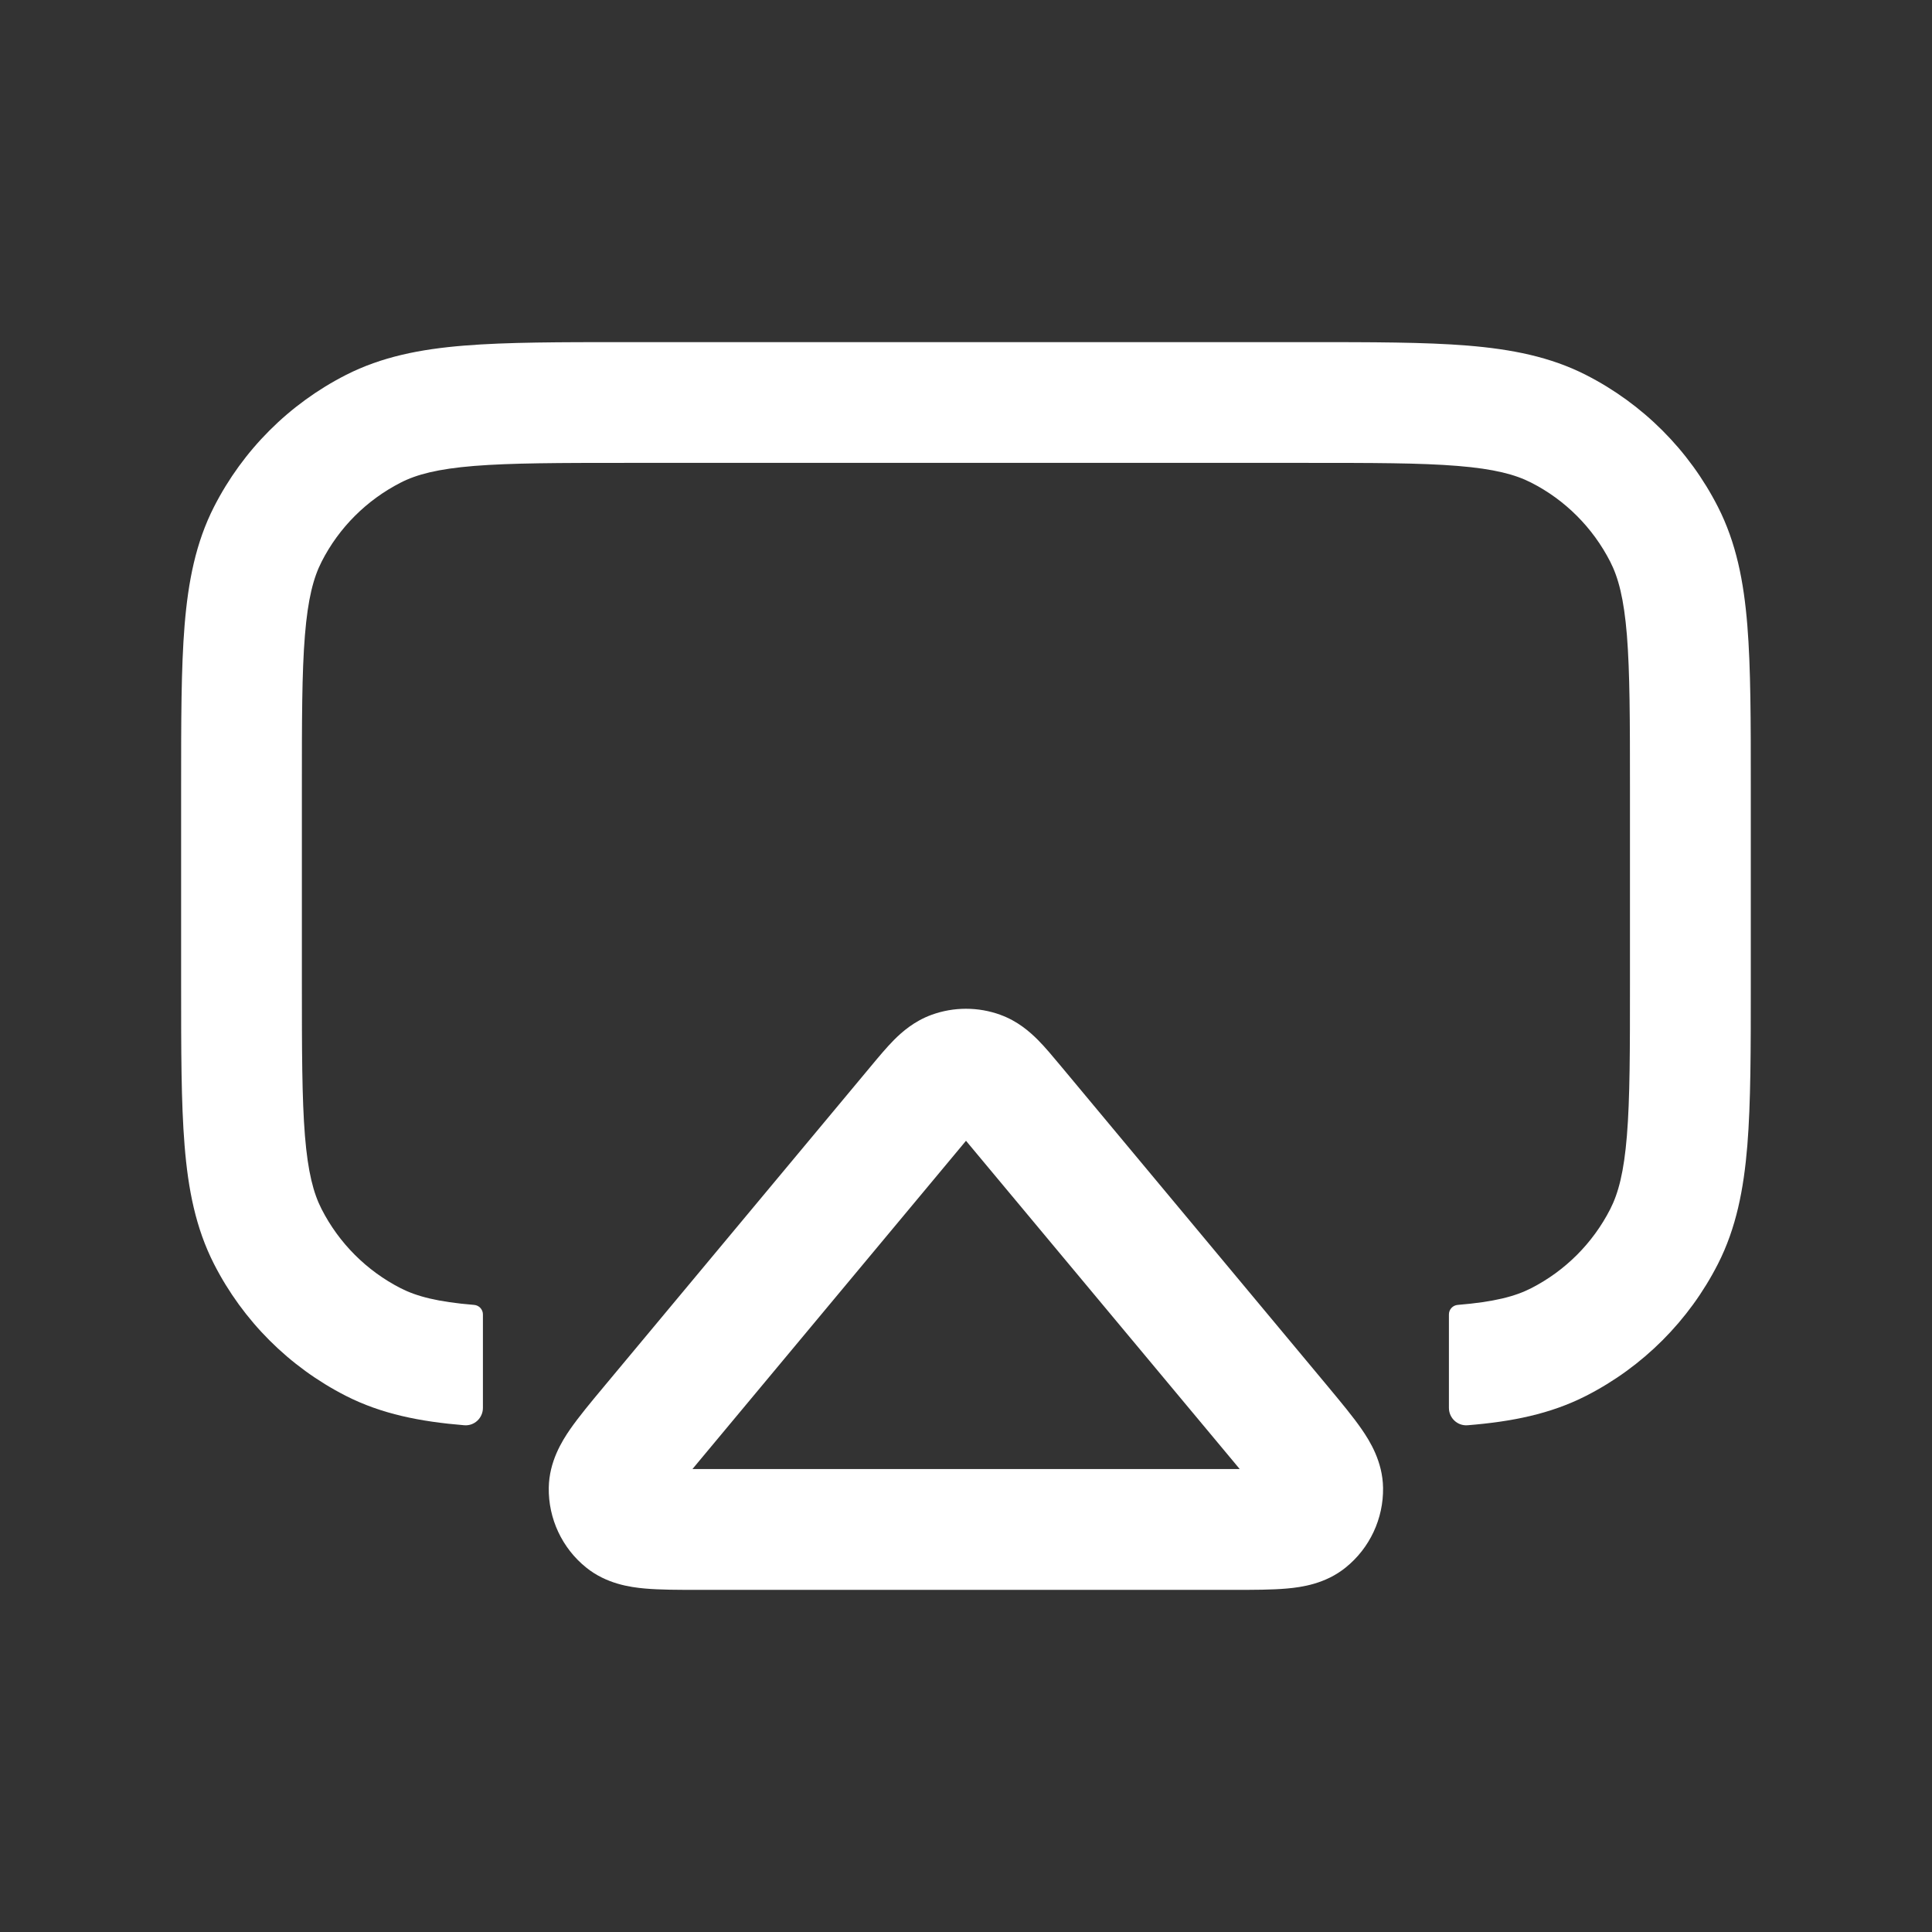 <!DOCTYPE svg PUBLIC "-//W3C//DTD SVG 1.1//EN" "http://www.w3.org/Graphics/SVG/1.1/DTD/svg11.dtd">
<!-- Uploaded to: SVG Repo, www.svgrepo.com, Transformed by: SVG Repo Mixer Tools -->
<svg width="150px" height="150px" viewBox="0 0 24 24" fill="none" xmlns="http://www.w3.org/2000/svg">
<rect x="0" y="0" width="24" height="24" fill="#333333" stroke="none"/>
<g id="SVGRepo_bgCarrier" stroke-width="0"/>
<g id="SVGRepo_tracerCarrier" stroke-linecap="round" stroke-linejoin="round"/>
<g id="SVGRepo_iconCarrier">
<path clip-rule="evenodd" d="m7.768 4.25h.032 8.4.032c.813-0 1.468-0 1.999.043.547.045 1.027.139 1.471.365.706.36 1.279.933 1.639 1.639.226.444.321.924.365 1.471.043.531.043 1.187.043 1.999v.032 2.4.032c0 .813 0 1.468-.043 1.999-.045.547-.139 1.027-.365 1.471-.36.706-.933 1.279-1.639 1.639-.444.226-.924.321-1.471.365-.126.01-.232-.09-.232-.216v-1.161c0-.062.048-.113.109-.118.454-.037.715-.106.912-.207.423-.216.767-.56.983-.983.101-.198.17-.458.207-.912.038-.463.038-1.057.038-1.909v-2.4c0-.852-.001-1.447-.038-1.909-.037-.454-.106-.715-.207-.912-.216-.423-.56-.768-.983-.983-.198-.101-.458-.17-.912-.207-.463-.038-1.057-.038-1.909-.038h-8.4c-.852 0-1.447.001-1.909.038-.454.037-.715.106-.912.207-.423.216-.768.56-.983.983-.101.198-.17.458-.207.912-.038.463-.038 1.057-.038 1.909v2.4c0 .853.001 1.447.038 1.909.037.454.106.715.207.912.216.423.56.767.983.983.198.101.458.17.912.207.061.005.109.056.109.118v1.161c0 .126-.106.226-.231.216-.547-.045-1.027-.139-1.471-.365-.706-.36-1.279-.933-1.639-1.639-.226-.444-.321-.924-.365-1.471-.043-.531-.043-1.187-.043-1.999v-.032-2.4-.032-0c-0-.813-0-1.468.043-1.999.045-.547.139-1.027.365-1.471.36-.706.933-1.279 1.639-1.639.444-.226.924-.321 1.471-.365.531-.043 1.187-.043 1.999-.043zm4.661 8.357c-.277-.101-.581-.101-.858 0-.213.078-.363.209-.465.311-.092.093-.19.21-.282.321l-.015.018-3.292 3.95-.019.023c-.158.189-.307.369-.415.524-.103.149-.261.403-.266.727-.006.384.165.75.464.991.252.204.549.245.728.261.188.017.421.017.668.017h.03 6.584.03c.246 0 .48 0.0.668-.017.18-.016.476-.057.728-.261.299-.241.47-.607.464-.991-.005-.324-.163-.578-.266-.727-.107-.155-.257-.335-.414-.524h-0l-.019-.023-3.292-3.95-.015-.018c-.093-.111-.19-.229-.282-.321-.102-.102-.252-.234-.465-.311zm-.614 1.355c-0-0-0-0-0-0l.002.001c-.001-.001-.001-.001-.001-.001zm.223.255-.038-.046-.038.046-3.292 3.95-.068.082.107 0h6.584l.107-0-.068-.082z" fill="#ffffff" fill-rule="evenodd"/>
</g>
</svg>
